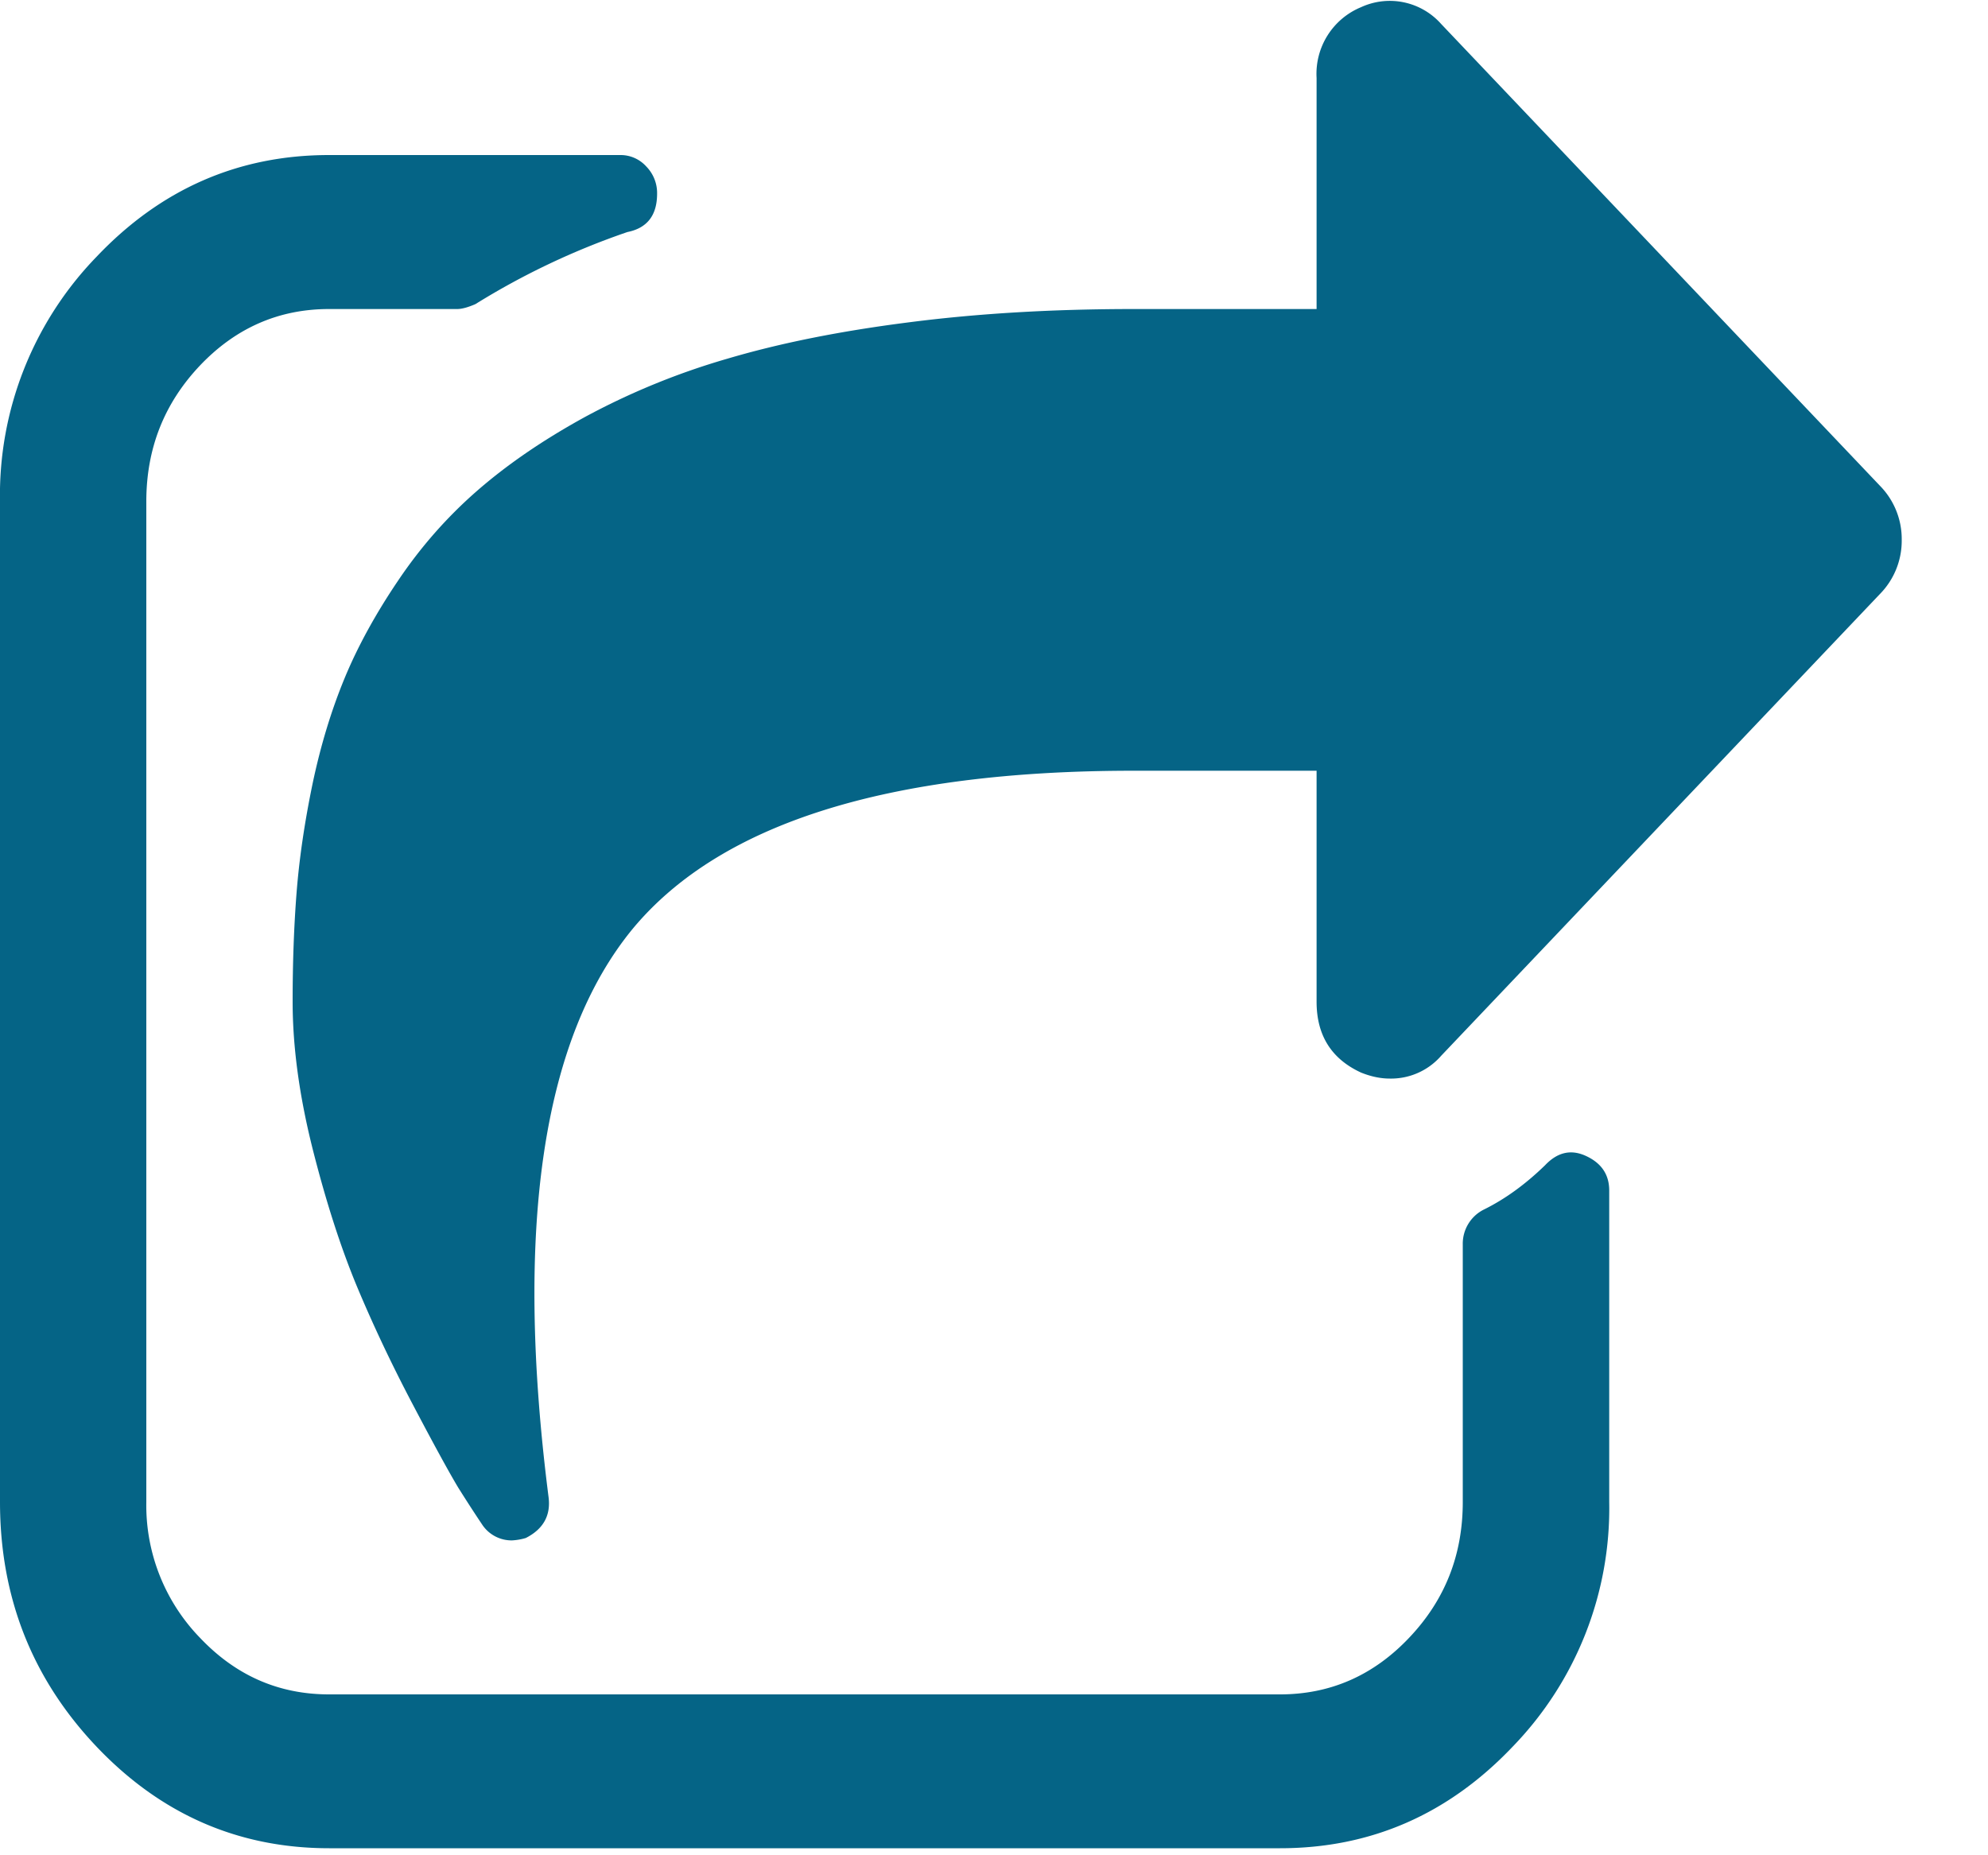 <svg xmlns="http://www.w3.org/2000/svg" width="15" height="14" viewBox="0 0 15 14">
    <rect x="0" y="0" width="15" height="14" fill="#333333" stroke="none"/>
    <g fill="none" fill-rule="evenodd">
        <g transform="translate(-15 -488)">
            <rect width="262" height="562.273" fill="#FFF" rx="5"/>
            <g fill="#056486" fill-rule="nonzero">
                <path d="M29.185 491.666l-3.311-3.485a.518.518 0 0 0-.604-.127.544.544 0 0 0-.336.535v1.743h-1.38c-.61 0-1.174.033-1.694.1-.52.066-.979.158-1.376.276a5.435 5.435 0 0 0-1.073.44c-.32.176-.59.362-.815.559-.224.196-.421.42-.59.671-.17.251-.306.498-.406.74-.1.242-.181.508-.242.798-.06.29-.1.563-.12.817-.02.254-.03.53-.03.826 0 .339.05.708.15 1.107.101.4.212.744.332 1.034.121.29.263.592.427.903.164.312.278.519.34.622.064.102.125.196.182.281a.266.266 0 0 0 .224.118.446.446 0 0 0 .104-.018c.132-.067.19-.17.172-.309-.259-2.032-.046-3.463.638-4.292.661-.792 1.92-1.189 3.777-1.189h1.38v1.743c0 .254.112.432.336.535.075.03.147.045.216.045a.501.501 0 0 0 .388-.172l3.311-3.485a.573.573 0 0 0 .164-.408.573.573 0 0 0-.164-.408z"/>
                <path d="M26.96 496.72c-.11-.048-.21-.024-.302.073-.149.145-.304.257-.465.336a.288.288 0 0 0-.156.263v1.942c0 .4-.134.74-.405 1.025-.27.285-.595.427-.974.427h-7.175c-.38 0-.704-.142-.974-.427a1.436 1.436 0 0 1-.405-1.025v-7.55c0-.4.135-.741.405-1.026.27-.284.595-.426.974-.426h.966c.035 0 .08-.012.138-.037a5.623 5.623 0 0 1 1.147-.544c.15-.03.224-.127.224-.29a.286.286 0 0 0-.082-.205.26.26 0 0 0-.194-.086h-2.199c-.684 0-1.269.256-1.754.767a2.585 2.585 0 0 0-.729 1.847v7.55c0 .72.243 1.335.729 1.847.485.51 1.07.766 1.755.766h7.174c.684 0 1.269-.255 1.755-.766a2.585 2.585 0 0 0 .729-1.847v-2.35c0-.122-.06-.21-.182-.264z"/>
            </g>
        </g>
    </g>
</svg>
